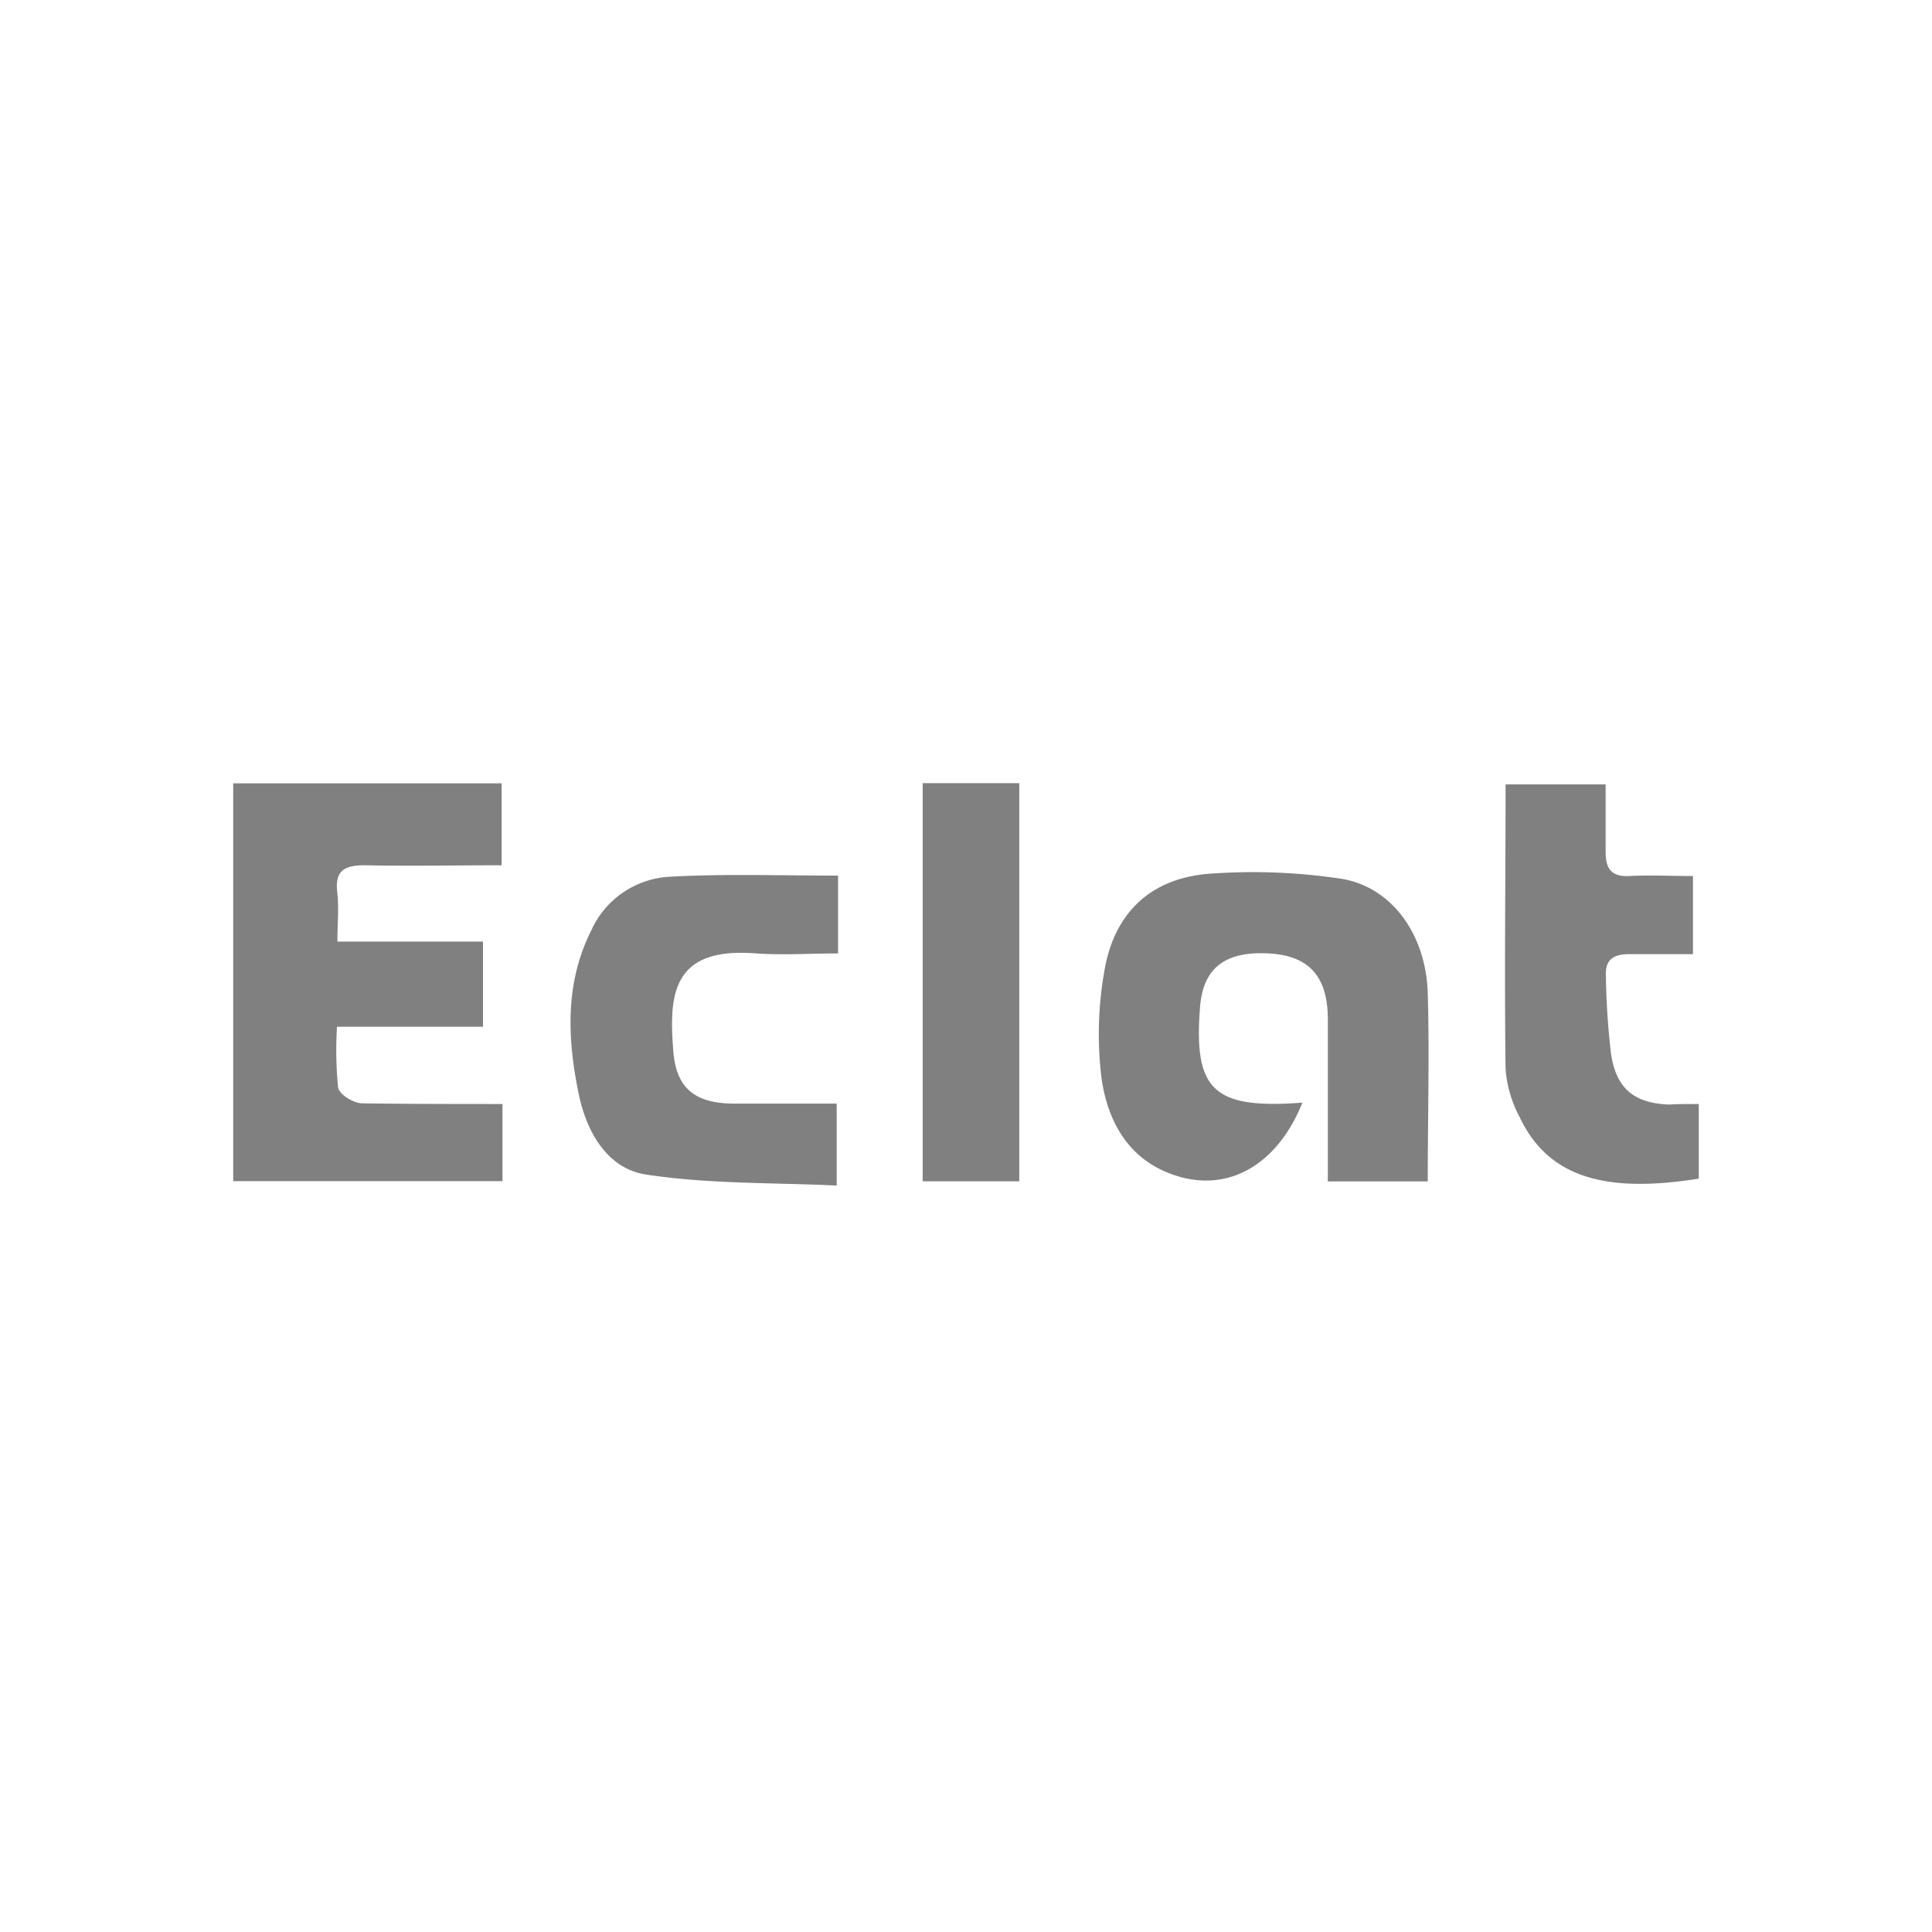 <svg id="圖層_1" data-name="圖層 1" xmlns="http://www.w3.org/2000/svg" viewBox="0 0 140 140"><defs><style>.cls-1{fill:gray;}</style></defs><title>eclat</title><path class="cls-1" d="M36.41,80v5.59H16.9V56.76H36.35V62.7c-3.39,0-6.64.07-9.9,0-1.59,0-2.21.45-2,2.06.11,1.1,0,2.23,0,3.47H35v6.17H24.42a27.62,27.62,0,0,0,.08,4.41c.08.49,1.1,1.12,1.71,1.14C29.54,80,32.88,80,36.41,80Z"/><path class="cls-1" d="M103.46,85.61H96.22c0-4,0-7.85,0-11.74,0-3.22-1.46-4.68-4.46-4.79s-4.58,1.07-4.8,3.9c-.47,6,.94,7.41,7.42,6.92-1.8,4.47-5.31,6.52-9.14,5.3-3.41-1.08-4.94-3.85-5.41-7a26.18,26.18,0,0,1,.19-7.8c.72-4.37,3.52-6.91,8-7.11a42.55,42.55,0,0,1,9.31.41c3.58.66,6,4.05,6.13,8.26C103.59,76.41,103.46,80.9,103.46,85.61Z"/><path class="cls-1" d="M123.1,80v5.41c-6.34,1-10.82.17-13-4.5a8.78,8.78,0,0,1-1-3.43c-.09-6.83,0-13.66,0-20.64h7.25c0,1.66,0,3.27,0,4.88,0,1.27.44,1.83,1.75,1.76,1.48-.08,3,0,4.58,0v5.66c-1.53,0-3.06,0-4.6,0-1.14,0-1.78.37-1.71,1.59a54.38,54.38,0,0,0,.38,5.71c.41,2.5,1.71,3.5,4.2,3.6C121.59,80,122.29,80,123.1,80Z"/><path class="cls-1" d="M60.73,63.45v5.64c-2,0-4,.13-5.93,0-6.17-.5-6.34,3.07-6,7.19.24,2.62,1.61,3.66,4.3,3.69,2.47,0,4.94,0,7.53,0v5.94c-4.58-.22-9.27-.1-13.82-.8-2.8-.43-4.31-3.07-4.88-5.87-.82-4-1-8,.92-11.83a6.62,6.62,0,0,1,5.7-3.88C52.55,63.31,56.54,63.45,60.73,63.45Z"/><path class="cls-1" d="M73.86,85.6h-7V56.75h7Z"/></svg>
